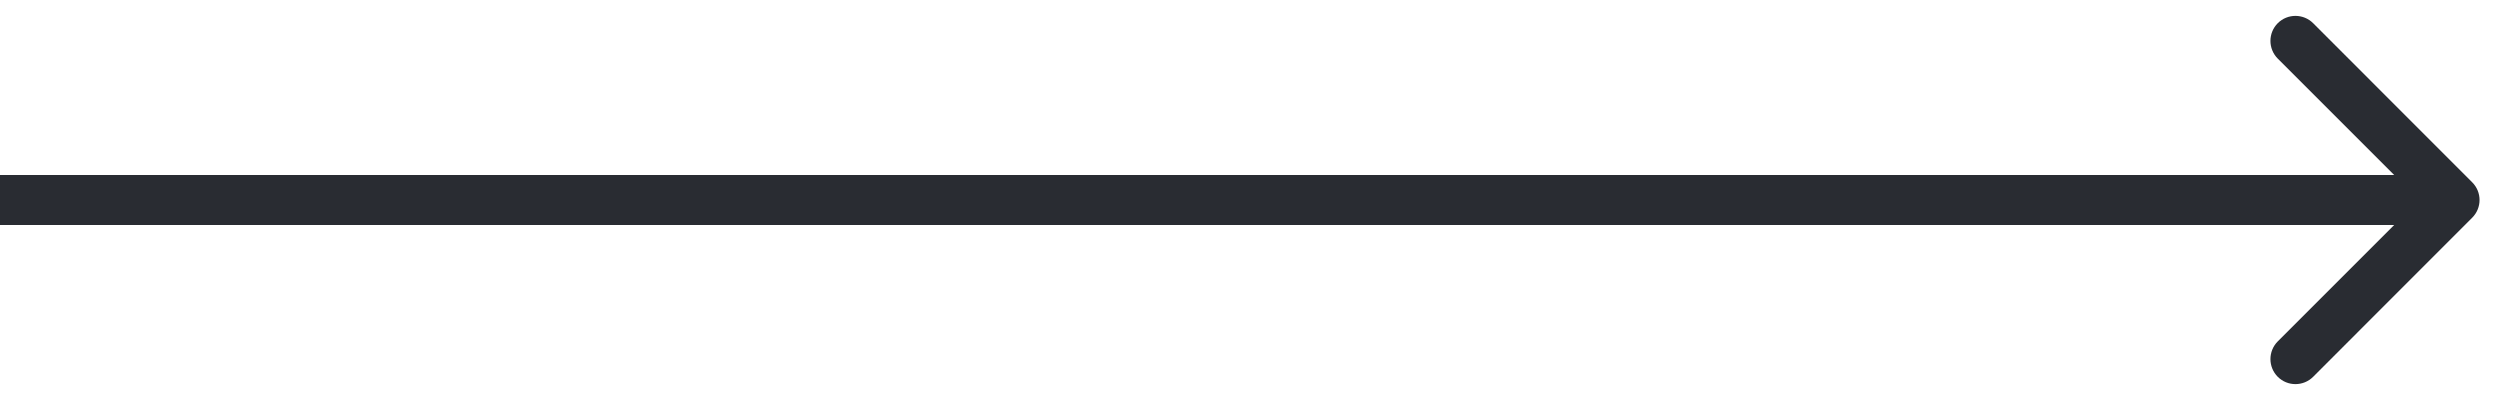 <svg width="50" height="8" viewBox="0 0 50 8" fill="none" xmlns="http://www.w3.org/2000/svg">
<path id="Arrow" d="M49.444 4.354C49.64 4.158 49.64 3.842 49.444 3.646L46.263 0.464C46.067 0.269 45.751 0.269 45.555 0.464C45.36 0.66 45.36 0.976 45.555 1.172L48.384 4L45.555 6.828C45.36 7.024 45.36 7.34 45.555 7.536C45.751 7.731 46.067 7.731 46.263 7.536L49.444 4.354ZM4.37114e-08 4.5L49.091 4.5L49.091 3.5L-4.37114e-08 3.5L4.37114e-08 4.5Z" fill="#292C32"/>
</svg>
